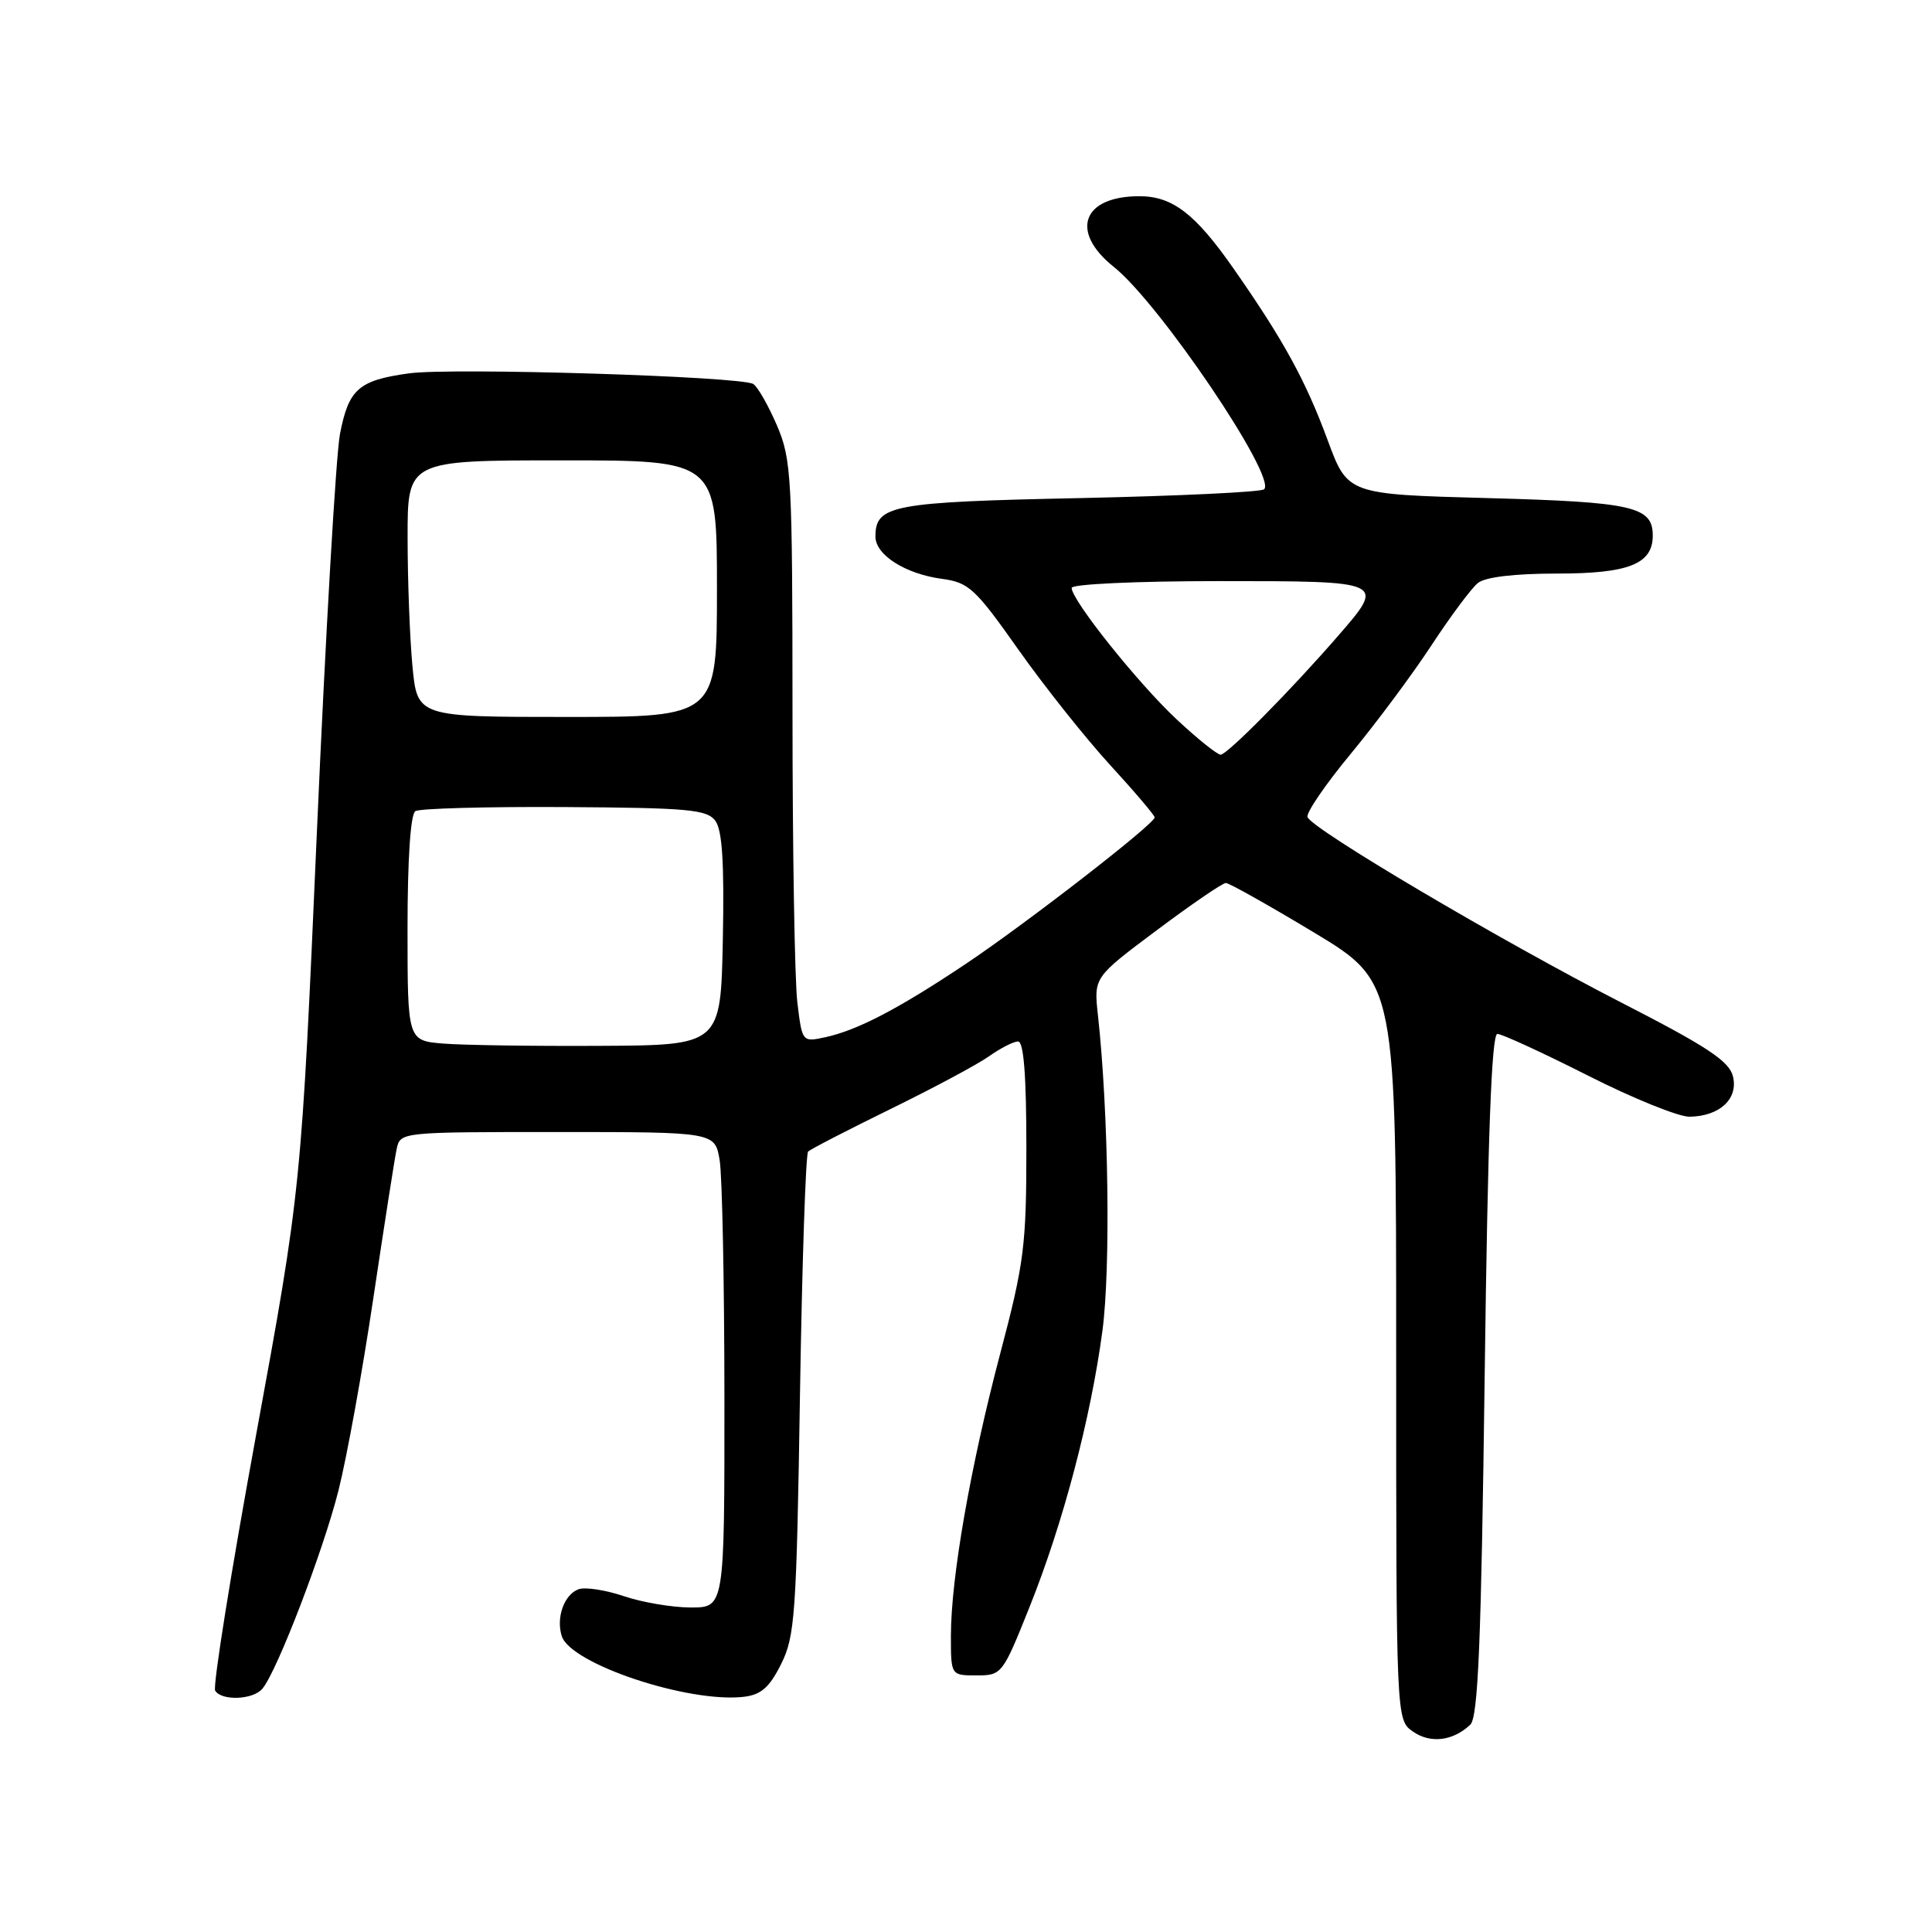 <?xml version="1.0" encoding="UTF-8" standalone="no"?>
<!DOCTYPE svg PUBLIC "-//W3C//DTD SVG 1.1//EN" "http://www.w3.org/Graphics/SVG/1.1/DTD/svg11.dtd" >
<svg xmlns="http://www.w3.org/2000/svg" xmlns:xlink="http://www.w3.org/1999/xlink" version="1.1" viewBox="0 0 256 256">
 <g >
 <path fill="currentColor"
d=" M 194.82 228.53 C 195.86 227.55 196.27 217.68 196.73 182.14 C 197.14 150.51 197.64 137.00 198.41 137.00 C 199.01 137.00 204.39 139.48 210.37 142.50 C 216.35 145.53 222.42 147.99 223.87 147.97 C 227.87 147.92 230.37 145.59 229.62 142.60 C 229.11 140.60 226.20 138.67 214.86 132.86 C 198.79 124.61 173.78 109.83 173.25 108.26 C 173.06 107.69 175.65 103.91 179.00 99.86 C 182.35 95.81 187.16 89.35 189.68 85.50 C 192.21 81.65 194.97 77.94 195.83 77.25 C 196.81 76.46 200.68 76.00 206.36 76.00 C 215.81 76.00 219.00 74.73 219.00 70.97 C 219.00 67.11 216.38 66.52 197.13 66.00 C 178.57 65.50 178.57 65.50 175.92 58.32 C 173.00 50.40 170.05 45.03 163.42 35.54 C 158.36 28.30 155.35 26.00 150.97 26.00 C 143.42 26.00 141.72 30.68 147.58 35.36 C 153.64 40.19 169.17 63.16 167.51 64.83 C 167.14 65.20 156.14 65.72 143.07 66.00 C 118.18 66.52 116.00 66.93 116.00 71.10 C 116.00 73.53 119.96 76.05 124.81 76.70 C 128.37 77.18 129.22 77.97 134.93 86.06 C 138.36 90.92 143.83 97.80 147.08 101.35 C 150.34 104.90 153.00 108.04 153.00 108.31 C 153.00 109.17 135.97 122.37 128.00 127.70 C 119.09 133.66 113.62 136.51 109.39 137.43 C 106.29 138.10 106.29 138.10 105.65 132.80 C 105.30 129.88 105.01 112.57 105.01 94.33 C 105.00 63.06 104.88 60.89 102.94 56.35 C 101.80 53.71 100.39 51.24 99.81 50.88 C 98.17 49.87 59.91 48.69 54.20 49.47 C 47.52 50.39 46.20 51.55 45.05 57.50 C 44.52 60.25 43.15 83.88 42.00 110.00 C 39.92 157.50 39.92 157.50 33.91 190.27 C 30.61 208.29 28.18 223.47 28.51 224.02 C 29.37 225.41 33.56 225.24 34.78 223.75 C 36.75 221.37 42.84 205.46 44.85 197.50 C 45.96 193.10 48.04 181.62 49.47 172.00 C 50.91 162.38 52.29 153.49 52.56 152.25 C 53.04 150.00 53.07 150.00 73.89 150.00 C 94.74 150.00 94.74 150.00 95.36 153.75 C 95.70 155.81 95.98 169.99 95.99 185.25 C 96.00 213.00 96.00 213.00 91.53 213.00 C 89.08 213.00 85.07 212.32 82.63 211.49 C 80.19 210.67 77.49 210.26 76.64 210.59 C 74.74 211.31 73.66 214.36 74.44 216.80 C 75.61 220.48 91.18 225.67 98.53 224.84 C 100.84 224.57 101.94 223.62 103.50 220.50 C 105.34 216.83 105.54 213.92 106.00 184.83 C 106.28 167.41 106.76 152.90 107.08 152.59 C 107.40 152.27 112.31 149.74 118.00 146.95 C 123.68 144.17 129.57 141.02 131.07 139.95 C 132.58 138.88 134.30 138.00 134.90 138.00 C 135.65 138.00 136.00 142.55 136.00 152.12 C 136.00 165.04 135.71 167.35 132.53 179.37 C 128.59 194.30 126.01 209.05 126.00 216.75 C 126.00 222.00 126.00 222.00 129.40 222.00 C 132.74 222.00 132.85 221.86 136.41 212.96 C 140.88 201.80 144.53 187.94 146.08 176.32 C 147.18 168.04 146.89 147.29 145.48 134.50 C 144.93 129.50 144.93 129.50 153.29 123.25 C 157.89 119.81 162.00 117.00 162.43 117.00 C 162.86 117.00 168.11 119.95 174.11 123.56 C 185.00 130.13 185.00 130.13 185.00 179.01 C 185.00 227.89 185.00 227.89 187.22 229.44 C 189.53 231.06 192.53 230.70 194.82 228.53 Z  M 58.75 138.28 C 54.00 137.89 54.00 137.89 54.00 123.00 C 54.00 113.79 54.40 107.87 55.04 107.48 C 55.61 107.12 64.50 106.88 74.79 106.94 C 91.16 107.04 93.66 107.26 94.78 108.75 C 95.70 109.99 95.98 114.29 95.78 124.48 C 95.50 138.50 95.50 138.50 79.50 138.58 C 70.70 138.63 61.36 138.49 58.75 138.28 Z  M 155.90 95.31 C 150.77 90.51 142.00 79.53 142.00 77.90 C 142.00 77.40 150.60 77.00 161.50 77.00 C 183.64 77.00 183.61 76.99 177.31 84.25 C 171.05 91.46 162.61 100.00 161.74 100.00 C 161.29 100.00 158.66 97.89 155.90 95.31 Z  M 54.65 88.25 C 54.30 84.54 54.01 76.89 54.01 71.25 C 54.00 61.00 54.00 61.00 74.50 61.00 C 95.00 61.00 95.00 61.00 95.00 78.00 C 95.00 95.00 95.00 95.00 75.14 95.00 C 55.29 95.00 55.29 95.00 54.65 88.25 Z "/>
</g>
</svg>